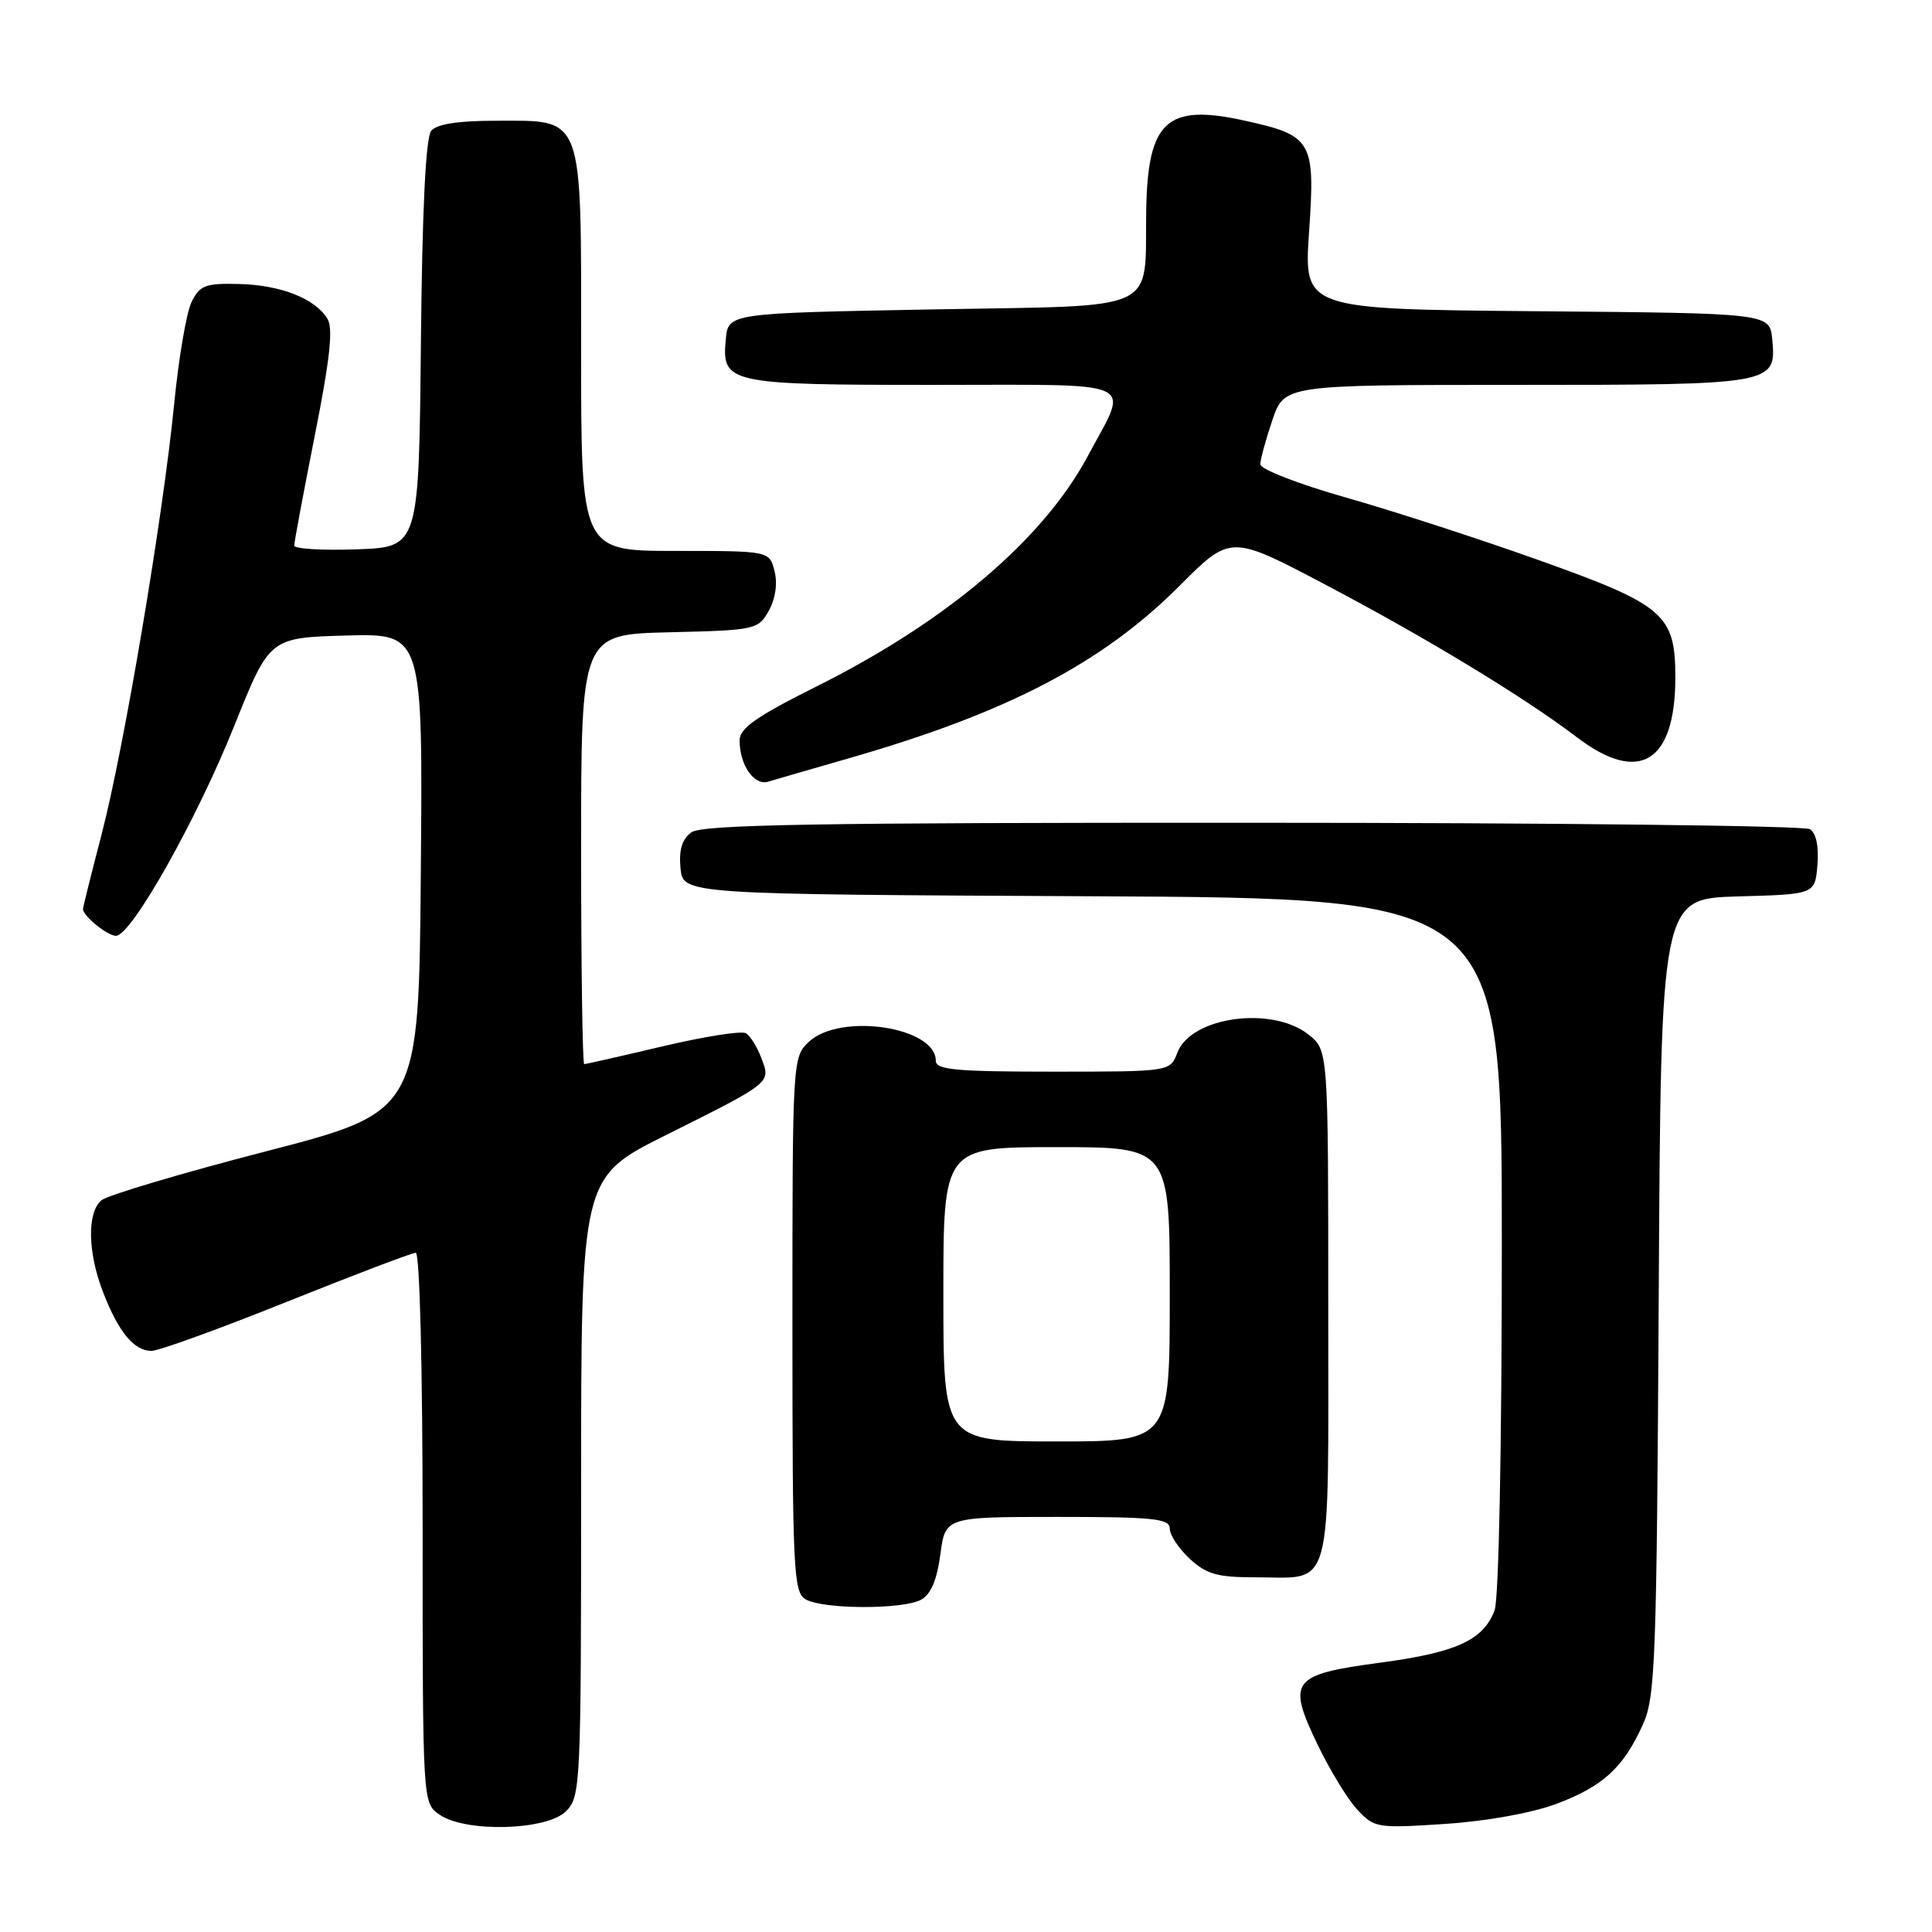<?xml version="1.0" encoding="UTF-8" standalone="no"?>
<!DOCTYPE svg PUBLIC "-//W3C//DTD SVG 1.1//EN" "http://www.w3.org/Graphics/SVG/1.1/DTD/svg11.dtd" >
<svg xmlns="http://www.w3.org/2000/svg" xmlns:xlink="http://www.w3.org/1999/xlink" version="1.1" viewBox="0 0 256 256">
 <g >
 <path fill="currentColor"
d=" M 75.00 240.00 C 76.93 238.07 77.00 236.67 77.00 197.01 C 77.00 156.02 77.00 156.02 88.25 150.40 C 102.34 143.36 102.14 143.51 100.88 140.19 C 100.33 138.73 99.41 137.26 98.85 136.91 C 98.29 136.56 93.32 137.34 87.82 138.64 C 82.32 139.94 77.64 141.00 77.41 141.00 C 77.19 141.00 77.00 128.19 77.00 112.53 C 77.00 84.06 77.00 84.06 88.71 83.78 C 100.12 83.51 100.46 83.43 101.87 80.93 C 102.75 79.35 103.05 77.33 102.63 75.68 C 101.96 73.00 101.96 73.00 89.48 73.00 C 77.00 73.00 77.00 73.00 77.00 46.50 C 77.00 14.72 77.48 16.00 65.62 16.00 C 60.70 16.00 57.88 16.44 57.14 17.33 C 56.41 18.21 55.94 27.77 55.77 45.58 C 55.50 72.50 55.50 72.50 47.25 72.79 C 42.71 72.95 38.99 72.73 38.99 72.29 C 38.98 71.86 40.21 65.30 41.71 57.72 C 43.74 47.48 44.17 43.49 43.38 42.22 C 41.72 39.54 37.19 37.77 31.67 37.63 C 27.22 37.52 26.48 37.80 25.39 40.00 C 24.71 41.38 23.67 47.45 23.08 53.50 C 21.61 68.44 16.46 99.03 13.46 110.57 C 12.10 115.77 11.00 120.21 11.00 120.44 C 11.00 121.37 14.23 124.00 15.37 124.00 C 17.40 124.00 26.07 108.61 31.05 96.16 C 35.72 84.50 35.72 84.50 45.87 84.21 C 56.03 83.93 56.03 83.93 55.76 115.62 C 55.50 147.31 55.50 147.31 35.20 152.57 C 24.04 155.46 14.25 158.37 13.45 159.04 C 11.52 160.64 11.61 165.96 13.66 171.23 C 15.69 176.49 17.76 179.00 20.07 179.00 C 21.03 179.00 29.10 176.07 38.00 172.50 C 46.90 168.93 54.59 166.00 55.09 166.00 C 55.62 166.00 56.00 181.20 56.00 202.44 C 56.00 238.89 56.00 238.89 58.22 240.44 C 61.66 242.85 72.44 242.56 75.00 240.00 Z  M 206.20 239.03 C 212.40 236.71 215.12 234.22 217.70 228.49 C 219.35 224.84 219.52 220.00 219.79 171.78 C 220.08 119.07 220.08 119.07 230.29 118.78 C 240.50 118.50 240.50 118.50 240.82 114.60 C 241.02 112.16 240.65 110.39 239.82 109.87 C 239.09 109.41 205.85 109.02 165.94 109.02 C 108.13 109.00 93.02 109.26 91.61 110.29 C 90.37 111.20 89.94 112.62 90.17 115.04 C 90.50 118.50 90.50 118.50 144.75 118.76 C 199.00 119.02 199.00 119.02 199.00 164.94 C 199.00 191.71 198.60 211.92 198.04 213.38 C 196.55 217.33 193.00 218.95 182.98 220.30 C 171.13 221.88 170.52 222.67 174.53 231.05 C 176.15 234.44 178.53 238.36 179.82 239.75 C 182.11 242.22 182.44 242.27 191.45 241.68 C 196.95 241.32 202.97 240.24 206.20 239.03 Z  M 122.03 211.98 C 123.34 211.28 124.14 209.39 124.60 205.98 C 125.26 201.00 125.26 201.00 140.13 201.00 C 152.88 201.00 155.00 201.22 155.00 202.55 C 155.00 203.40 156.19 205.20 157.65 206.55 C 159.84 208.58 161.31 209.00 166.21 209.00 C 176.79 209.00 176.00 211.90 176.00 173.04 C 176.00 139.15 176.00 139.15 173.37 137.07 C 168.50 133.25 157.81 134.73 156.01 139.48 C 155.05 142.00 155.05 142.00 139.52 142.00 C 126.66 142.00 124.00 141.75 124.00 140.56 C 124.00 136.06 111.35 134.16 107.19 138.04 C 105.02 140.06 105.00 140.35 105.00 175.49 C 105.00 208.16 105.14 210.98 106.75 211.92 C 109.03 213.25 119.59 213.29 122.03 211.98 Z  M 112.50 100.47 C 133.45 94.45 146.05 87.88 156.24 77.68 C 163.05 70.85 163.05 70.85 175.49 77.40 C 189.00 84.51 201.92 92.35 208.96 97.70 C 217.16 103.95 221.96 101.07 221.99 89.88 C 222.01 81.39 220.59 80.17 203.78 74.18 C 195.93 71.38 184.44 67.65 178.25 65.90 C 172.06 64.14 167.00 62.17 167.00 61.53 C 167.00 60.88 167.72 58.25 168.59 55.68 C 170.19 51.00 170.19 51.00 200.90 51.00 C 235.09 51.00 235.40 50.95 234.83 44.96 C 234.50 41.50 234.50 41.50 203.63 41.24 C 172.76 40.97 172.76 40.97 173.46 30.71 C 174.29 18.63 173.89 17.96 164.86 15.97 C 154.61 13.72 152.09 16.01 151.88 27.80 C 151.64 41.65 154.27 40.43 123.49 41.00 C 96.50 41.50 96.50 41.50 96.17 44.96 C 95.61 50.82 96.46 51.00 123.76 51.00 C 151.53 51.00 149.64 50.13 144.14 60.43 C 138.23 71.48 125.46 82.33 108.25 90.93 C 100.27 94.91 98.00 96.50 98.00 98.09 C 98.00 101.38 99.93 104.16 101.81 103.57 C 102.74 103.29 107.55 101.89 112.50 100.47 Z  M 125.00 171.50 C 125.00 152.00 125.00 152.00 140.00 152.00 C 155.00 152.00 155.00 152.00 155.00 171.50 C 155.00 191.00 155.00 191.00 140.00 191.00 C 125.00 191.00 125.00 191.00 125.00 171.50 Z "/>
</g>
</svg>